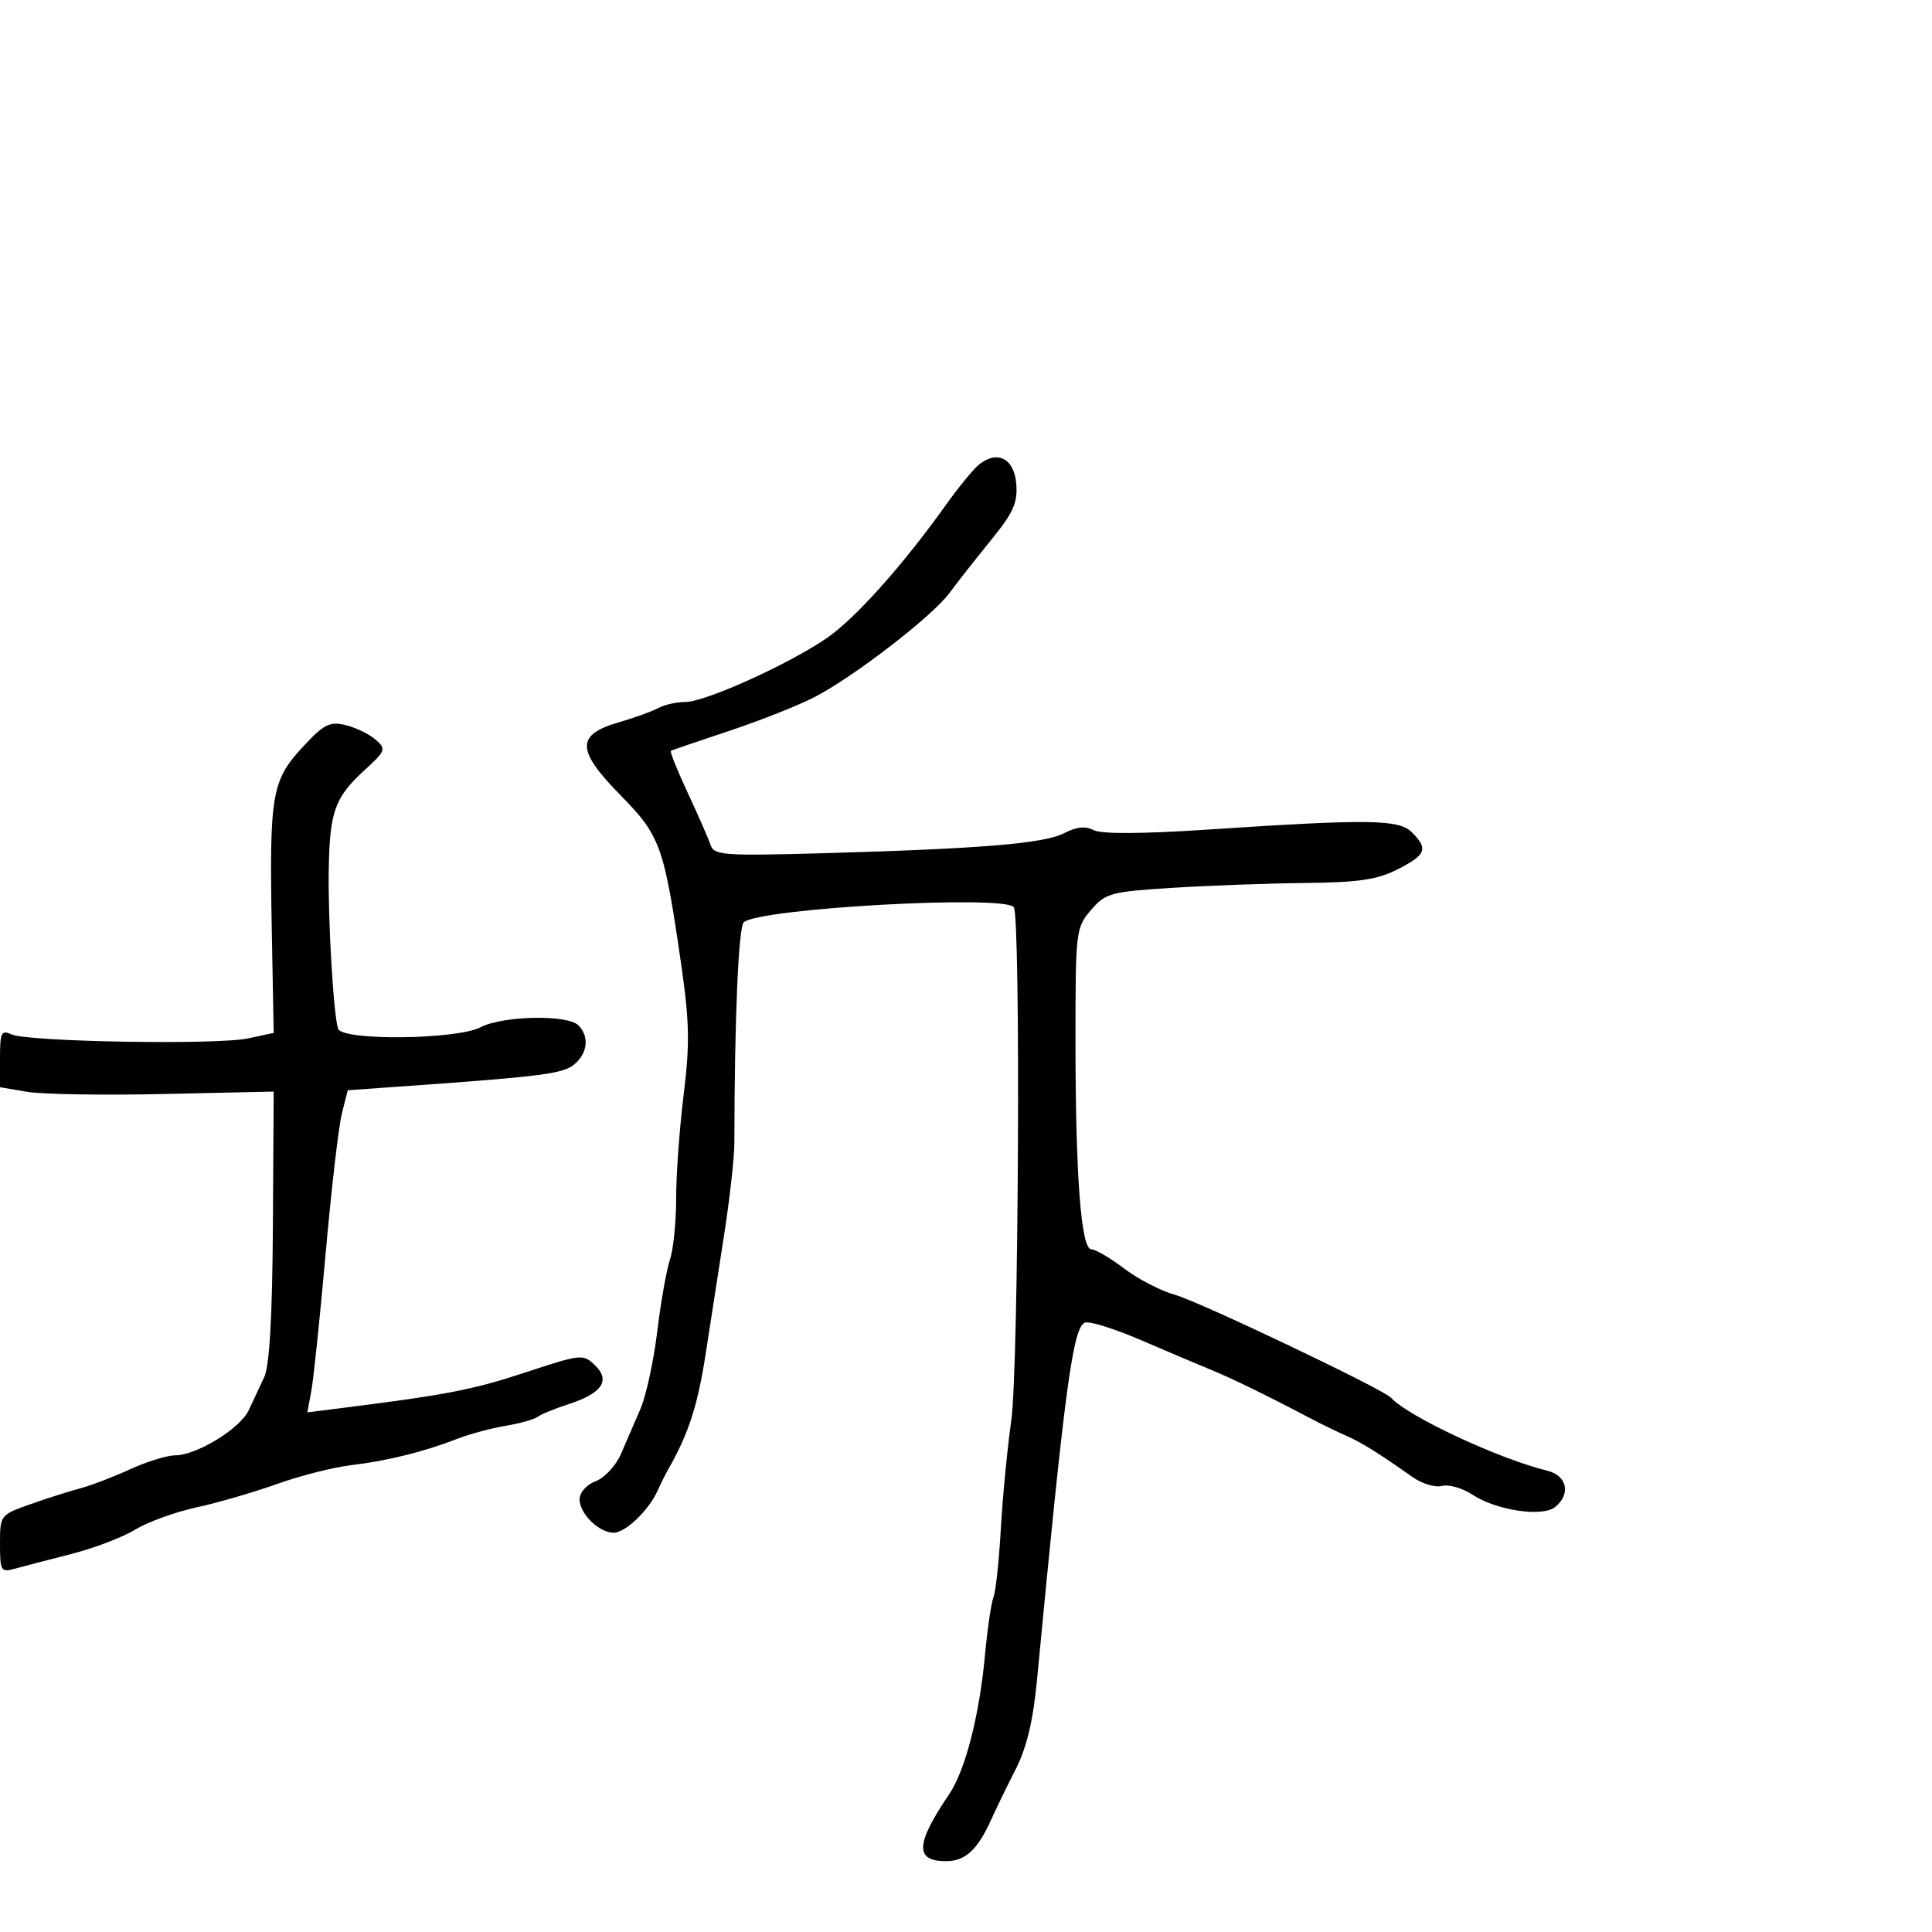 <svg xmlns="http://www.w3.org/2000/svg" width="300" height="300" viewBox="0 0 300 300" version="1.1">
	<path d="M 151.935 72.212 C 151.082 72.921, 148.835 75.670, 146.942 78.322 C 140.188 87.785, 132.826 96.024, 128.409 99.062 C 122.481 103.141, 109.523 109, 106.431 109 C 105.079 109, 103.191 109.423, 102.236 109.941 C 101.281 110.458, 98.475 111.470, 96 112.191 C 89.420 114.105, 89.497 116.516, 96.363 123.492 C 102.523 129.751, 103.114 131.391, 105.737 149.500 C 107.069 158.698, 107.137 162.056, 106.155 170 C 105.509 175.225, 104.985 182.470, 104.990 186.101 C 104.996 189.731, 104.562 194.006, 104.028 195.601 C 103.493 197.195, 102.603 202.237, 102.049 206.804 C 101.495 211.371, 100.320 216.771, 99.438 218.804 C 98.555 220.837, 97.198 223.973, 96.422 225.773 C 95.646 227.573, 93.883 229.474, 92.505 229.998 C 91.064 230.546, 90 231.745, 90 232.820 C 90 235.055, 93.007 238, 95.290 238 C 97.113 238, 100.715 234.559, 102.094 231.500 C 102.590 230.400, 103.380 228.825, 103.851 228 C 106.894 222.669, 108.340 218.199, 109.552 210.380 C 110.309 205.496, 111.626 197, 112.478 191.500 C 113.330 186, 114.029 179.700, 114.032 177.500 C 114.055 158.224, 114.666 143.952, 115.500 143.207 C 117.928 141.037, 156.210 138.913, 157.426 140.881 C 158.512 142.638, 158.172 212.473, 157.038 220.500 C 156.417 224.900, 155.680 232.550, 155.400 237.500 C 155.121 242.450, 154.611 247.175, 154.268 248 C 153.925 248.825, 153.331 252.875, 152.948 257 C 152.072 266.442, 149.893 274.894, 147.376 278.618 C 142.140 286.363, 142.021 289, 146.904 289 C 149.903 289, 151.803 287.243, 153.934 282.500 C 154.675 280.850, 156.380 277.346, 157.723 274.714 C 159.438 271.351, 160.425 267.187, 161.040 260.714 C 165.340 215.492, 166.602 206.090, 168.470 205.373 C 169.165 205.107, 173.056 206.320, 177.116 208.071 C 181.177 209.821, 186.075 211.897, 188 212.685 C 191.321 214.044, 196.860 216.748, 203.500 220.249 C 205.150 221.119, 207.625 222.324, 209 222.926 C 211.431 223.991, 213.894 225.523, 219.353 229.366 C 220.811 230.393, 222.860 231.008, 223.908 230.734 C 224.955 230.461, 227.085 231.072, 228.640 232.092 C 232.397 234.556, 239.556 235.613, 241.509 233.992 C 243.958 231.960, 243.322 229.117, 240.250 228.367 C 232.732 226.534, 218.583 219.923, 216 217.038 C 214.844 215.746, 186.166 202.080, 182.500 201.074 C 180.300 200.470, 176.732 198.631, 174.572 196.988 C 172.411 195.345, 170.115 194, 169.469 194 C 167.863 194, 167 182.608, 167 161.405 C 167 144.569, 167.064 144.037, 169.412 141.306 C 171.679 138.669, 172.445 138.461, 182.162 137.856 C 187.848 137.502, 197.130 137.164, 202.790 137.106 C 210.994 137.021, 213.882 136.591, 217.040 134.980 C 221.449 132.730, 221.806 131.806, 219.250 129.250 C 217.217 127.217, 212.691 127.155, 187.561 128.815 C 177.282 129.494, 170.981 129.525, 169.820 128.903 C 168.570 128.234, 167.167 128.379, 165.239 129.377 C 162.122 130.988, 152.389 131.795, 127.711 132.489 C 112.434 132.918, 110.871 132.805, 110.348 131.230 C 110.033 130.279, 108.441 126.646, 106.812 123.158 C 105.183 119.670, 103.997 116.718, 104.175 116.598 C 104.354 116.479, 108.325 115.116, 113 113.571 C 117.675 112.025, 123.646 109.678, 126.269 108.354 C 132.309 105.305, 144.775 95.712, 147.457 92.049 C 148.581 90.513, 151.436 86.880, 153.801 83.974 C 157.371 79.589, 158.051 78.080, 157.801 75.095 C 157.469 71.134, 154.808 69.826, 151.935 72.212 M 46.933 116.073 C 42.182 121.219, 41.812 123.437, 42.203 144.445 L 42.500 160.389 38.500 161.246 C 33.666 162.281, 4.212 161.772, 1.750 160.611 C 0.220 159.890, -0 160.354, -0 164.305 L 0 168.824 4.230 169.539 C 6.557 169.932, 16.119 170.084, 25.480 169.877 L 42.500 169.500 42.375 190.332 C 42.291 204.368, 41.852 212.034, 41.029 213.832 C 40.357 215.299, 39.275 217.618, 38.624 218.985 C 37.254 221.861, 30.561 225.960, 27.195 225.984 C 25.927 225.993, 22.777 226.968, 20.195 228.151 C 17.613 229.334, 14.150 230.659, 12.500 231.095 C 10.850 231.531, 7.362 232.641, 4.750 233.562 C 0.036 235.225, 0 235.271, 0 239.735 C 0 243.919, 0.157 244.189, 2.250 243.605 C 3.488 243.259, 7.425 242.231, 11 241.321 C 14.575 240.410, 19.075 238.700, 21 237.520 C 22.925 236.340, 27.200 234.788, 30.500 234.070 C 33.800 233.351, 39.425 231.717, 43 230.438 C 46.575 229.159, 51.750 227.843, 54.500 227.515 C 60.150 226.840, 65.852 225.426, 71 223.424 C 72.925 222.675, 76.300 221.765, 78.500 221.401 C 80.700 221.037, 82.950 220.407, 83.500 220 C 84.050 219.593, 86.152 218.729, 88.170 218.079 C 93.454 216.378, 94.850 214.390, 92.418 212.030 C 90.546 210.214, 90.285 210.240, 81.500 213.138 C 73.399 215.810, 69.241 216.610, 52.614 218.697 L 47.727 219.311 48.354 215.905 C 48.699 214.032, 49.700 204.400, 50.579 194.500 C 51.457 184.600, 52.585 174.879, 53.087 172.897 L 53.998 169.294 63.249 168.637 C 84.359 167.137, 87.538 166.719, 89.250 165.222 C 91.282 163.443, 91.513 160.913, 89.800 159.200 C 88.113 157.513, 78.069 157.716, 74.636 159.506 C 70.927 161.440, 53.158 161.636, 52.503 159.750 C 51.790 157.699, 50.924 143.039, 51.047 135.102 C 51.187 126.064, 51.981 123.832, 56.540 119.655 C 59.916 116.562, 60.005 116.318, 58.298 114.833 C 57.309 113.973, 55.213 112.962, 53.640 112.588 C 51.163 111.998, 50.263 112.465, 46.933 116.073" stroke="none" fill="black" fill-rule="evenodd"/>
</svg>